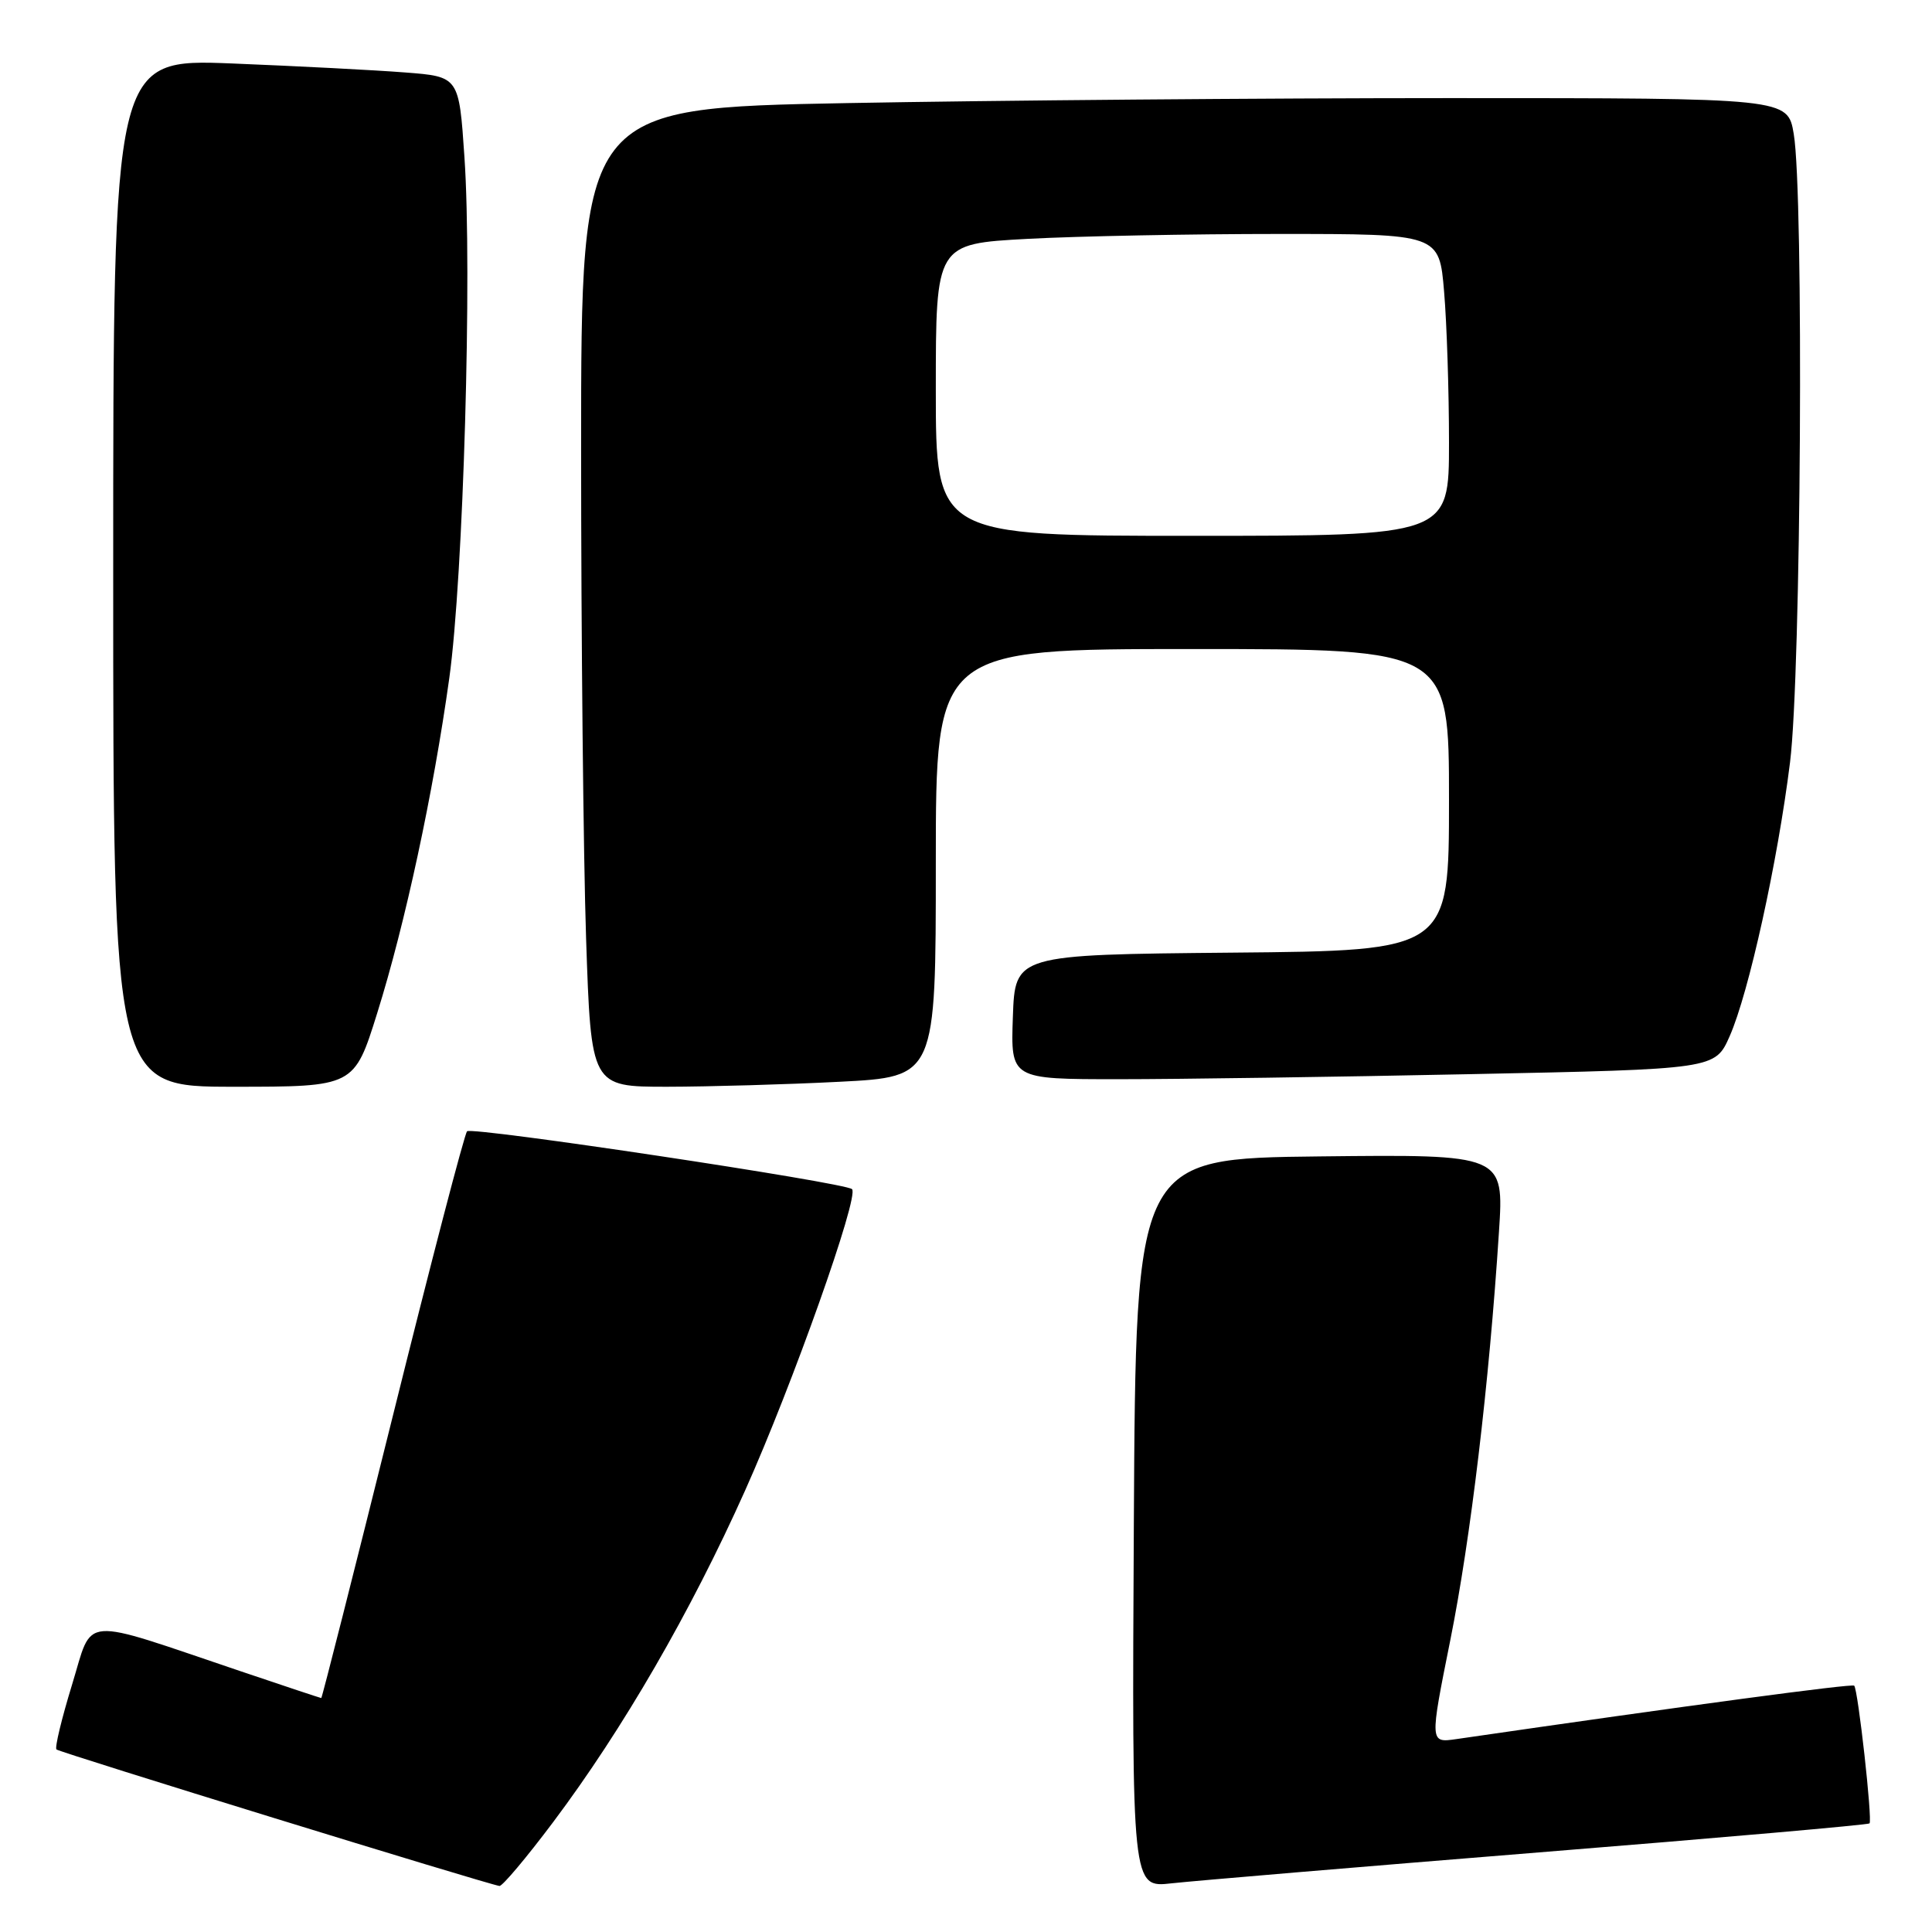 <?xml version="1.0" encoding="UTF-8" standalone="no"?>
<!DOCTYPE svg PUBLIC "-//W3C//DTD SVG 1.1//EN" "http://www.w3.org/Graphics/SVG/1.1/DTD/svg11.dtd" >
<svg xmlns="http://www.w3.org/2000/svg" xmlns:xlink="http://www.w3.org/1999/xlink" version="1.1" viewBox="0 0 256 256">
 <g >
 <path fill="currentColor"
d=" M 73.31 241.42 C 82.54 229.12 91.51 213.62 98.73 197.50 C 105.01 183.48 113.87 158.53 112.90 157.57 C 112.03 156.70 62.54 149.26 61.89 149.90 C 61.55 150.23 57.11 167.26 52.02 187.75 C 46.92 208.24 42.67 225.00 42.57 225.00 C 42.47 225.00 37.69 223.41 31.95 221.47 C 10.26 214.15 12.39 213.98 9.54 223.25 C 8.17 227.72 7.24 231.57 7.48 231.81 C 7.87 232.20 64.47 249.64 66.18 249.90 C 66.56 249.95 69.77 246.14 73.31 241.42 Z  M 203.94 245.45 C 227.84 243.53 247.54 241.80 247.72 241.61 C 248.13 241.20 246.20 223.87 245.69 223.36 C 245.40 223.07 223.74 225.97 192.97 230.44 C 189.44 230.95 189.44 230.95 192.17 217.34 C 194.86 203.94 197.32 183.36 198.62 163.23 C 199.29 152.96 199.29 152.96 174.89 153.23 C 150.50 153.50 150.50 153.50 150.24 201.82 C 149.98 250.15 149.98 250.15 155.24 249.55 C 158.13 249.23 180.05 247.38 203.94 245.45 Z  M 49.98 134.25 C 53.69 122.40 57.40 105.16 59.53 89.88 C 61.40 76.46 62.58 35.99 61.54 20.81 C 60.82 10.15 60.82 10.15 53.66 9.60 C 49.72 9.29 39.41 8.76 30.75 8.41 C 15.00 7.79 15.00 7.79 15.00 75.89 C 15.00 144.00 15.00 144.00 30.96 144.00 C 46.93 144.00 46.93 144.00 49.98 134.25 Z  M 111.25 143.34 C 124.00 142.69 124.00 142.69 124.00 114.35 C 124.00 86.00 124.00 86.00 158.00 86.00 C 192.00 86.00 192.00 86.00 192.00 105.98 C 192.00 125.97 192.00 125.97 163.25 126.23 C 134.50 126.50 134.50 126.50 134.21 134.75 C 133.92 143.00 133.92 143.00 148.21 143.00 C 156.07 143.00 177.07 142.70 194.88 142.33 C 227.26 141.67 227.26 141.67 229.19 137.30 C 231.72 131.58 235.55 114.20 237.19 101.00 C 238.66 89.25 239.03 25.70 237.68 17.75 C 236.88 13.00 236.88 13.00 192.19 13.00 C 167.61 13.00 131.64 13.30 112.25 13.66 C 77.00 14.32 77.00 14.32 77.00 59.50 C 77.00 84.35 77.30 113.53 77.66 124.34 C 78.32 144.00 78.32 144.00 88.41 144.00 C 93.96 143.99 104.24 143.70 111.25 143.34 Z  M 124.00 51.65 C 124.00 32.31 124.00 32.31 136.16 31.65 C 142.84 31.29 157.85 31.00 169.51 31.00 C 190.71 31.00 190.71 31.00 191.35 38.65 C 191.71 42.86 192.00 51.86 192.00 58.65 C 192.00 71.00 192.00 71.00 158.00 71.00 C 124.00 71.00 124.00 71.00 124.00 51.65 Z "/>
</g>
</svg>